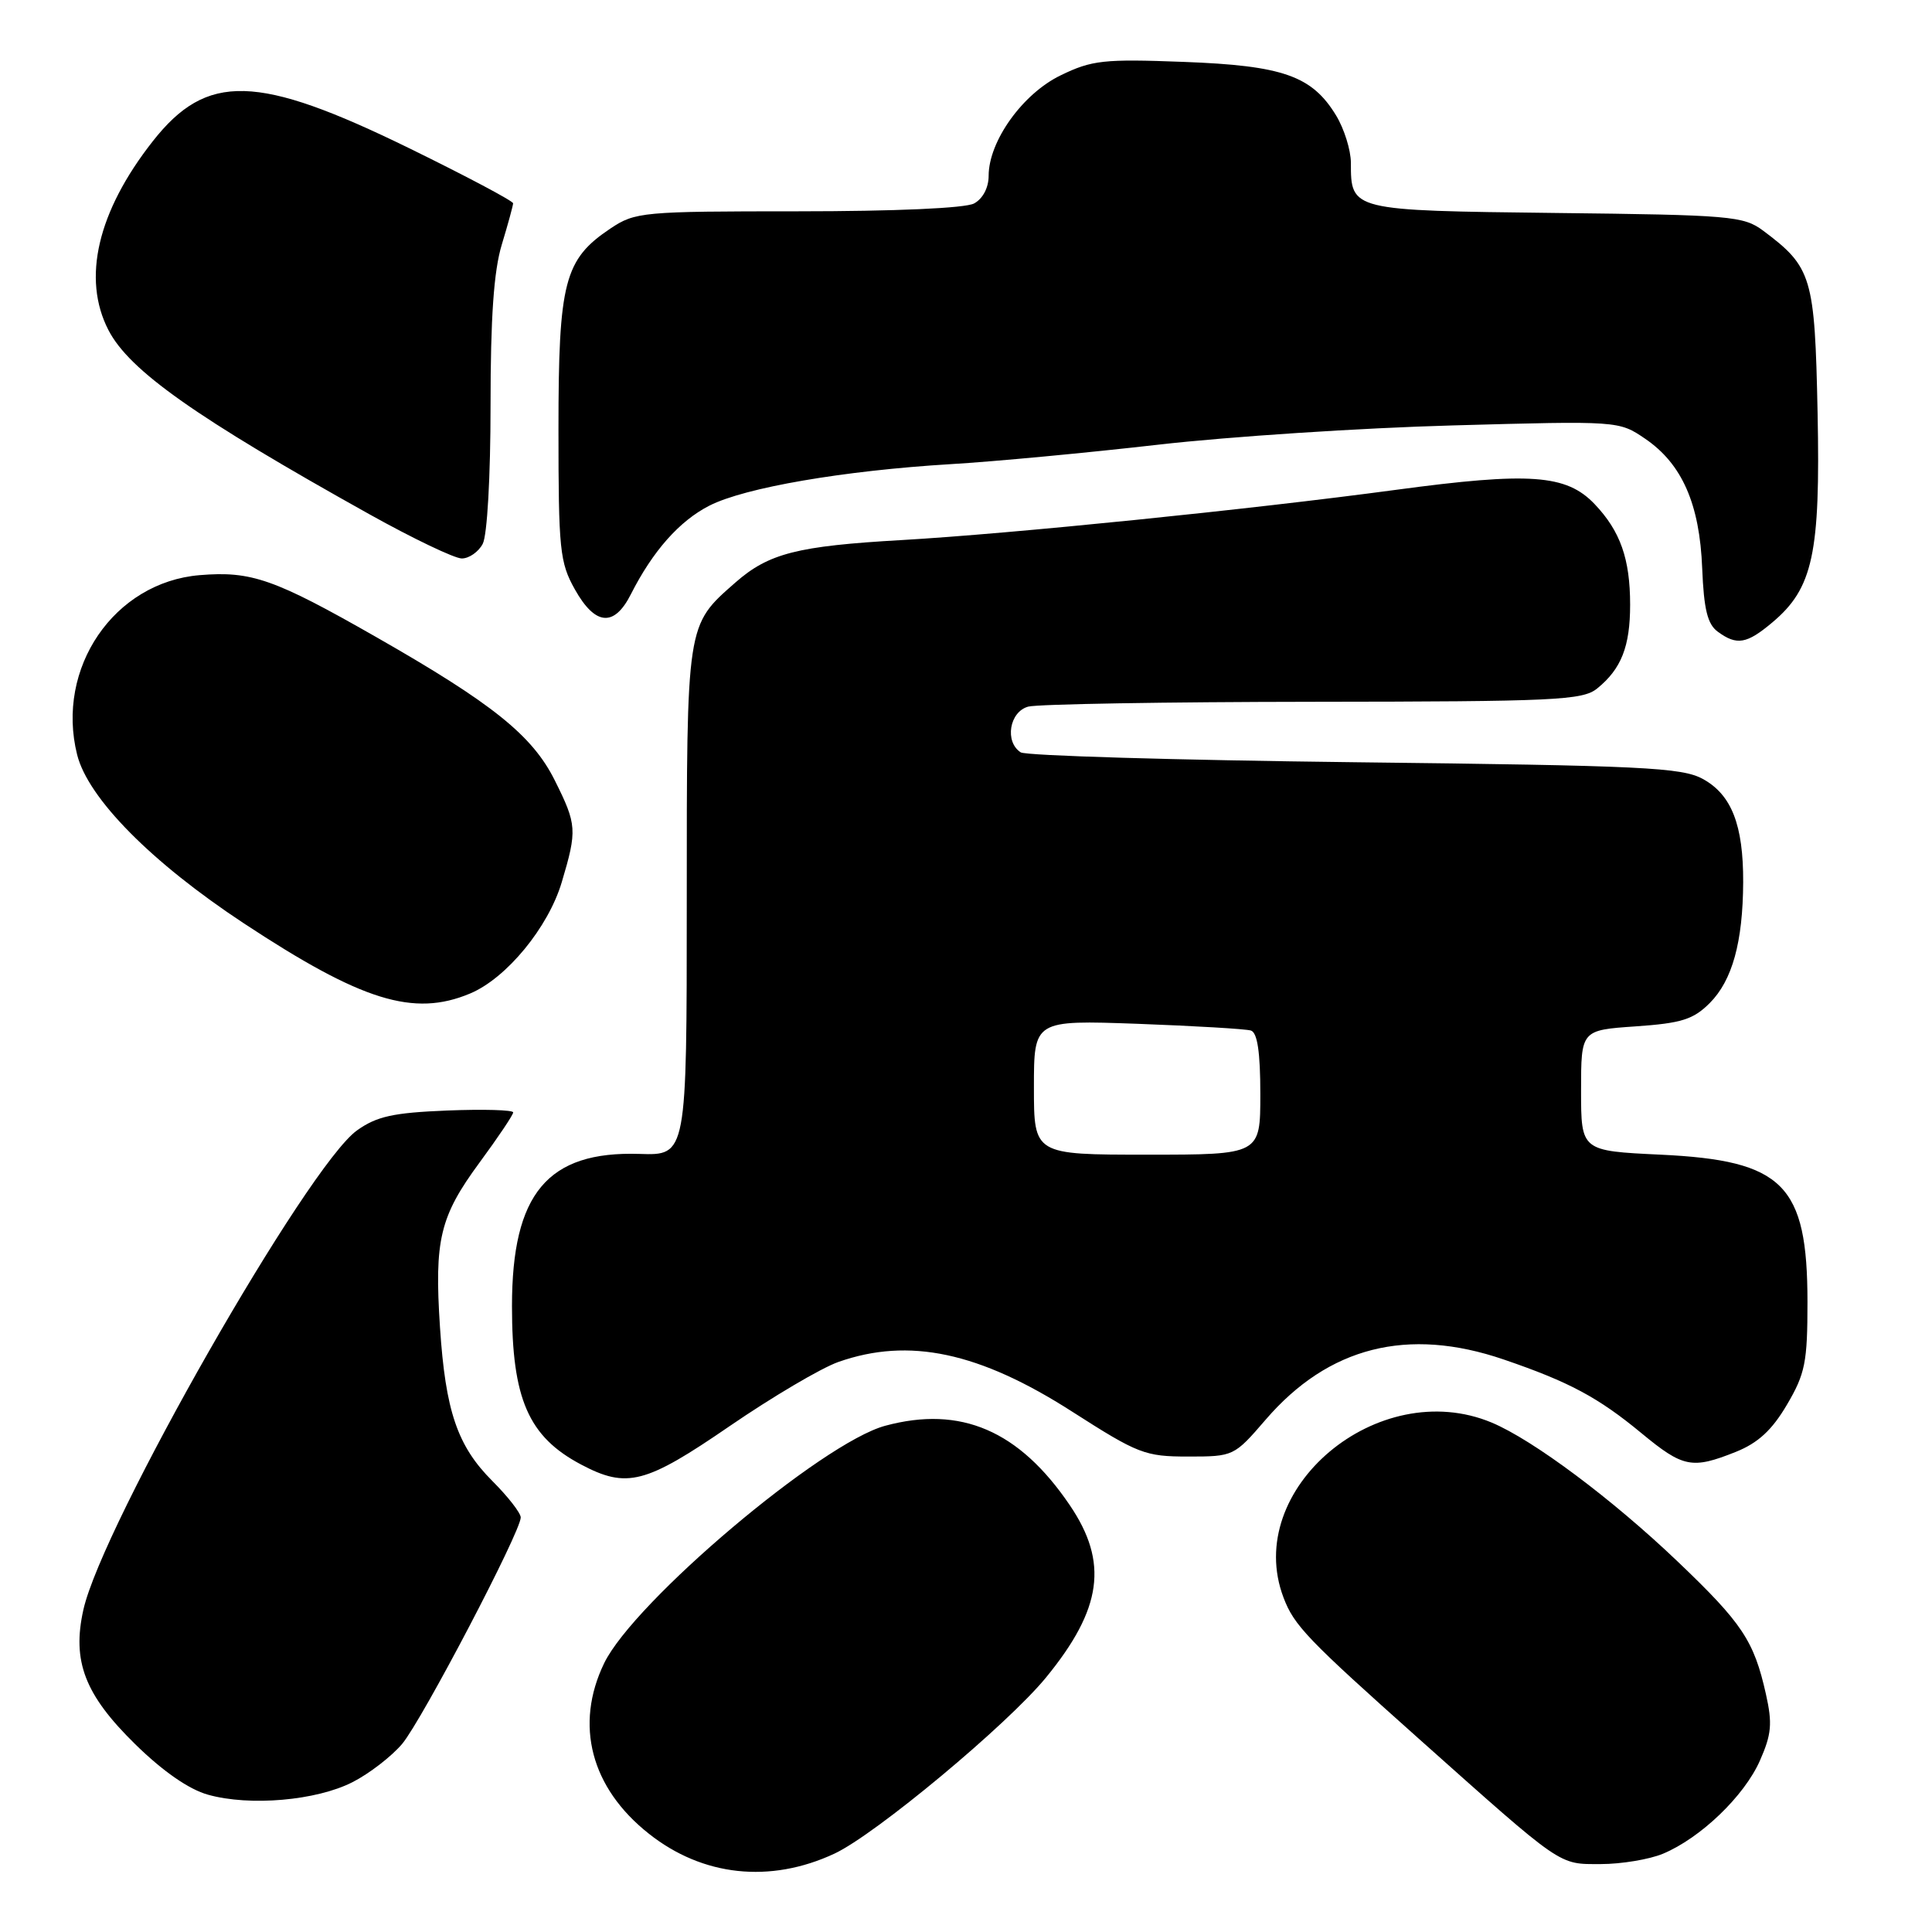 <?xml version="1.0" encoding="UTF-8" standalone="no"?>
<!DOCTYPE svg PUBLIC "-//W3C//DTD SVG 1.1//EN" "http://www.w3.org/Graphics/SVG/1.1/DTD/svg11.dtd" >
<svg xmlns="http://www.w3.org/2000/svg" xmlns:xlink="http://www.w3.org/1999/xlink" version="1.1" viewBox="0 0 256 256">
 <g >
 <path fill="currentColor"
d=" M 110.56 245.62 C 115.98 243.10 133.48 228.53 138.60 222.28 C 146.05 213.18 146.90 207.03 141.75 199.44 C 135.04 189.55 127.31 186.22 117.30 188.92 C 108.90 191.18 84.01 212.22 80.05 220.39 C 76.11 228.55 78.29 236.90 85.97 242.97 C 93.10 248.63 102.05 249.59 110.56 245.62 Z  M 220.35 245.63 C 225.33 243.55 231.11 238.00 233.19 233.31 C 234.74 229.80 234.87 228.38 233.99 224.46 C 232.41 217.42 230.87 215.09 222.33 206.94 C 213.64 198.64 203.15 190.80 197.66 188.50 C 182.61 182.22 164.63 197.33 170.07 211.68 C 171.47 215.39 173.22 217.21 188.00 230.39 C 207.24 247.54 206.45 247.00 212.11 247.00 C 214.83 247.00 218.55 246.38 220.35 245.63 Z  M 46.70 236.15 C 48.93 235.02 51.89 232.73 53.29 231.07 C 55.91 227.95 69.00 202.96 69.00 201.07 C 69.00 200.48 67.31 198.31 65.24 196.24 C 60.61 191.61 59.03 186.99 58.30 175.86 C 57.54 164.28 58.28 161.20 63.53 154.06 C 65.99 150.72 68.00 147.73 68.00 147.40 C 68.00 147.07 64.06 146.96 59.25 147.15 C 52.10 147.44 49.92 147.92 47.31 149.78 C 40.76 154.45 13.56 202.09 11.05 213.29 C 9.52 220.12 11.23 224.56 17.91 231.11 C 21.58 234.71 25.04 237.11 27.57 237.81 C 33.10 239.36 41.92 238.59 46.70 236.15 Z  M 96.68 188.97 C 102.31 185.11 108.79 181.28 111.08 180.47 C 120.44 177.17 129.76 179.15 142.10 187.07 C 150.80 192.64 151.72 193.00 157.43 193.00 C 163.46 193.00 163.53 192.96 167.71 188.11 C 176.03 178.45 186.53 175.79 199.25 180.14 C 207.91 183.10 211.77 185.16 217.51 189.91 C 223.03 194.47 224.20 194.70 230.01 192.38 C 232.95 191.20 234.80 189.50 236.78 186.13 C 239.20 182.02 239.50 180.50 239.50 172.50 C 239.49 156.96 236.31 153.77 220.05 153.00 C 209.50 152.50 209.50 152.50 209.50 144.50 C 209.50 136.50 209.50 136.50 216.73 136.00 C 222.80 135.58 224.37 135.09 226.55 132.91 C 229.54 129.91 230.94 124.84 230.98 116.90 C 231.01 109.32 229.44 105.30 225.64 103.22 C 222.85 101.69 217.68 101.44 179.50 101.00 C 155.85 100.72 135.94 100.14 135.25 99.69 C 133.09 98.30 133.75 94.30 136.25 93.63 C 137.49 93.30 154.47 93.01 174.00 92.99 C 206.11 92.96 209.70 92.79 211.63 91.23 C 214.83 88.64 216.00 85.67 216.00 80.13 C 216.00 74.05 214.70 70.37 211.29 66.79 C 207.54 62.86 202.70 62.52 184.94 64.91 C 165.55 67.52 133.91 70.73 119.50 71.56 C 105.63 72.35 101.85 73.32 97.44 77.19 C 90.93 82.91 91.00 82.42 91.00 119.50 C 91.00 153.11 91.00 153.11 84.74 152.90 C 72.56 152.51 67.84 158.14 67.84 173.07 C 67.84 185.38 70.02 190.37 77.00 194.06 C 83.07 197.27 85.52 196.63 96.68 188.97 Z  M 62.28 131.65 C 67.10 129.64 72.66 122.88 74.44 116.88 C 76.49 110.00 76.44 109.27 73.52 103.42 C 70.55 97.45 65.26 93.21 49.84 84.41 C 36.35 76.71 33.31 75.64 26.46 76.21 C 15.12 77.15 7.35 88.52 10.22 100.00 C 11.67 105.78 20.05 114.26 32.30 122.34 C 47.94 132.65 54.81 134.78 62.28 131.65 Z  M 234.85 82.47 C 240.23 77.95 241.22 73.36 240.84 54.70 C 240.47 36.64 240.10 35.41 233.62 30.56 C 231.03 28.63 229.30 28.48 206.18 28.22 C 178.97 27.90 179.00 27.91 179.00 21.56 C 178.99 19.88 178.11 17.06 177.04 15.30 C 173.84 10.04 169.99 8.69 156.82 8.20 C 146.27 7.80 144.68 7.97 140.55 9.98 C 135.51 12.41 131.00 18.71 131.00 23.30 C 131.00 24.88 130.22 26.34 129.07 26.96 C 127.91 27.59 118.57 28.00 105.71 28.00 C 85.11 28.00 84.17 28.09 80.90 30.27 C 74.77 34.37 74.00 37.31 74.00 56.86 C 74.00 72.86 74.17 74.53 76.18 78.11 C 78.87 82.90 81.38 83.12 83.59 78.75 C 86.50 73.01 90.02 69.03 94.00 67.00 C 98.69 64.61 111.75 62.36 126.00 61.50 C 131.78 61.16 144.15 59.99 153.50 58.92 C 162.85 57.85 180.40 56.70 192.50 56.37 C 214.49 55.76 214.50 55.76 218.00 58.14 C 222.88 61.47 225.22 66.78 225.55 75.32 C 225.77 80.73 226.25 82.71 227.61 83.70 C 230.14 85.56 231.45 85.33 234.85 82.47 Z  M 63.96 72.07 C 64.56 70.96 65.00 63.12 65.00 53.72 C 65.00 42.06 65.43 35.90 66.49 32.41 C 67.31 29.71 67.98 27.25 67.99 26.94 C 68.00 26.64 61.80 23.35 54.22 19.64 C 34.07 9.79 27.41 9.60 20.24 18.72 C 12.93 28.02 10.84 36.91 14.37 43.74 C 17.14 49.11 25.94 55.31 48.98 68.16 C 54.74 71.37 60.24 74.00 61.19 74.00 C 62.15 74.00 63.40 73.13 63.96 72.07 Z  M 137.00 144.08 C 137.00 135.17 137.00 135.17 150.75 135.66 C 158.31 135.94 165.06 136.34 165.75 136.55 C 166.61 136.82 167.00 139.42 167.00 144.97 C 167.00 153.00 167.00 153.00 152.00 153.00 C 137.00 153.00 137.00 153.00 137.00 144.08 Z "/>
</g>
</svg>